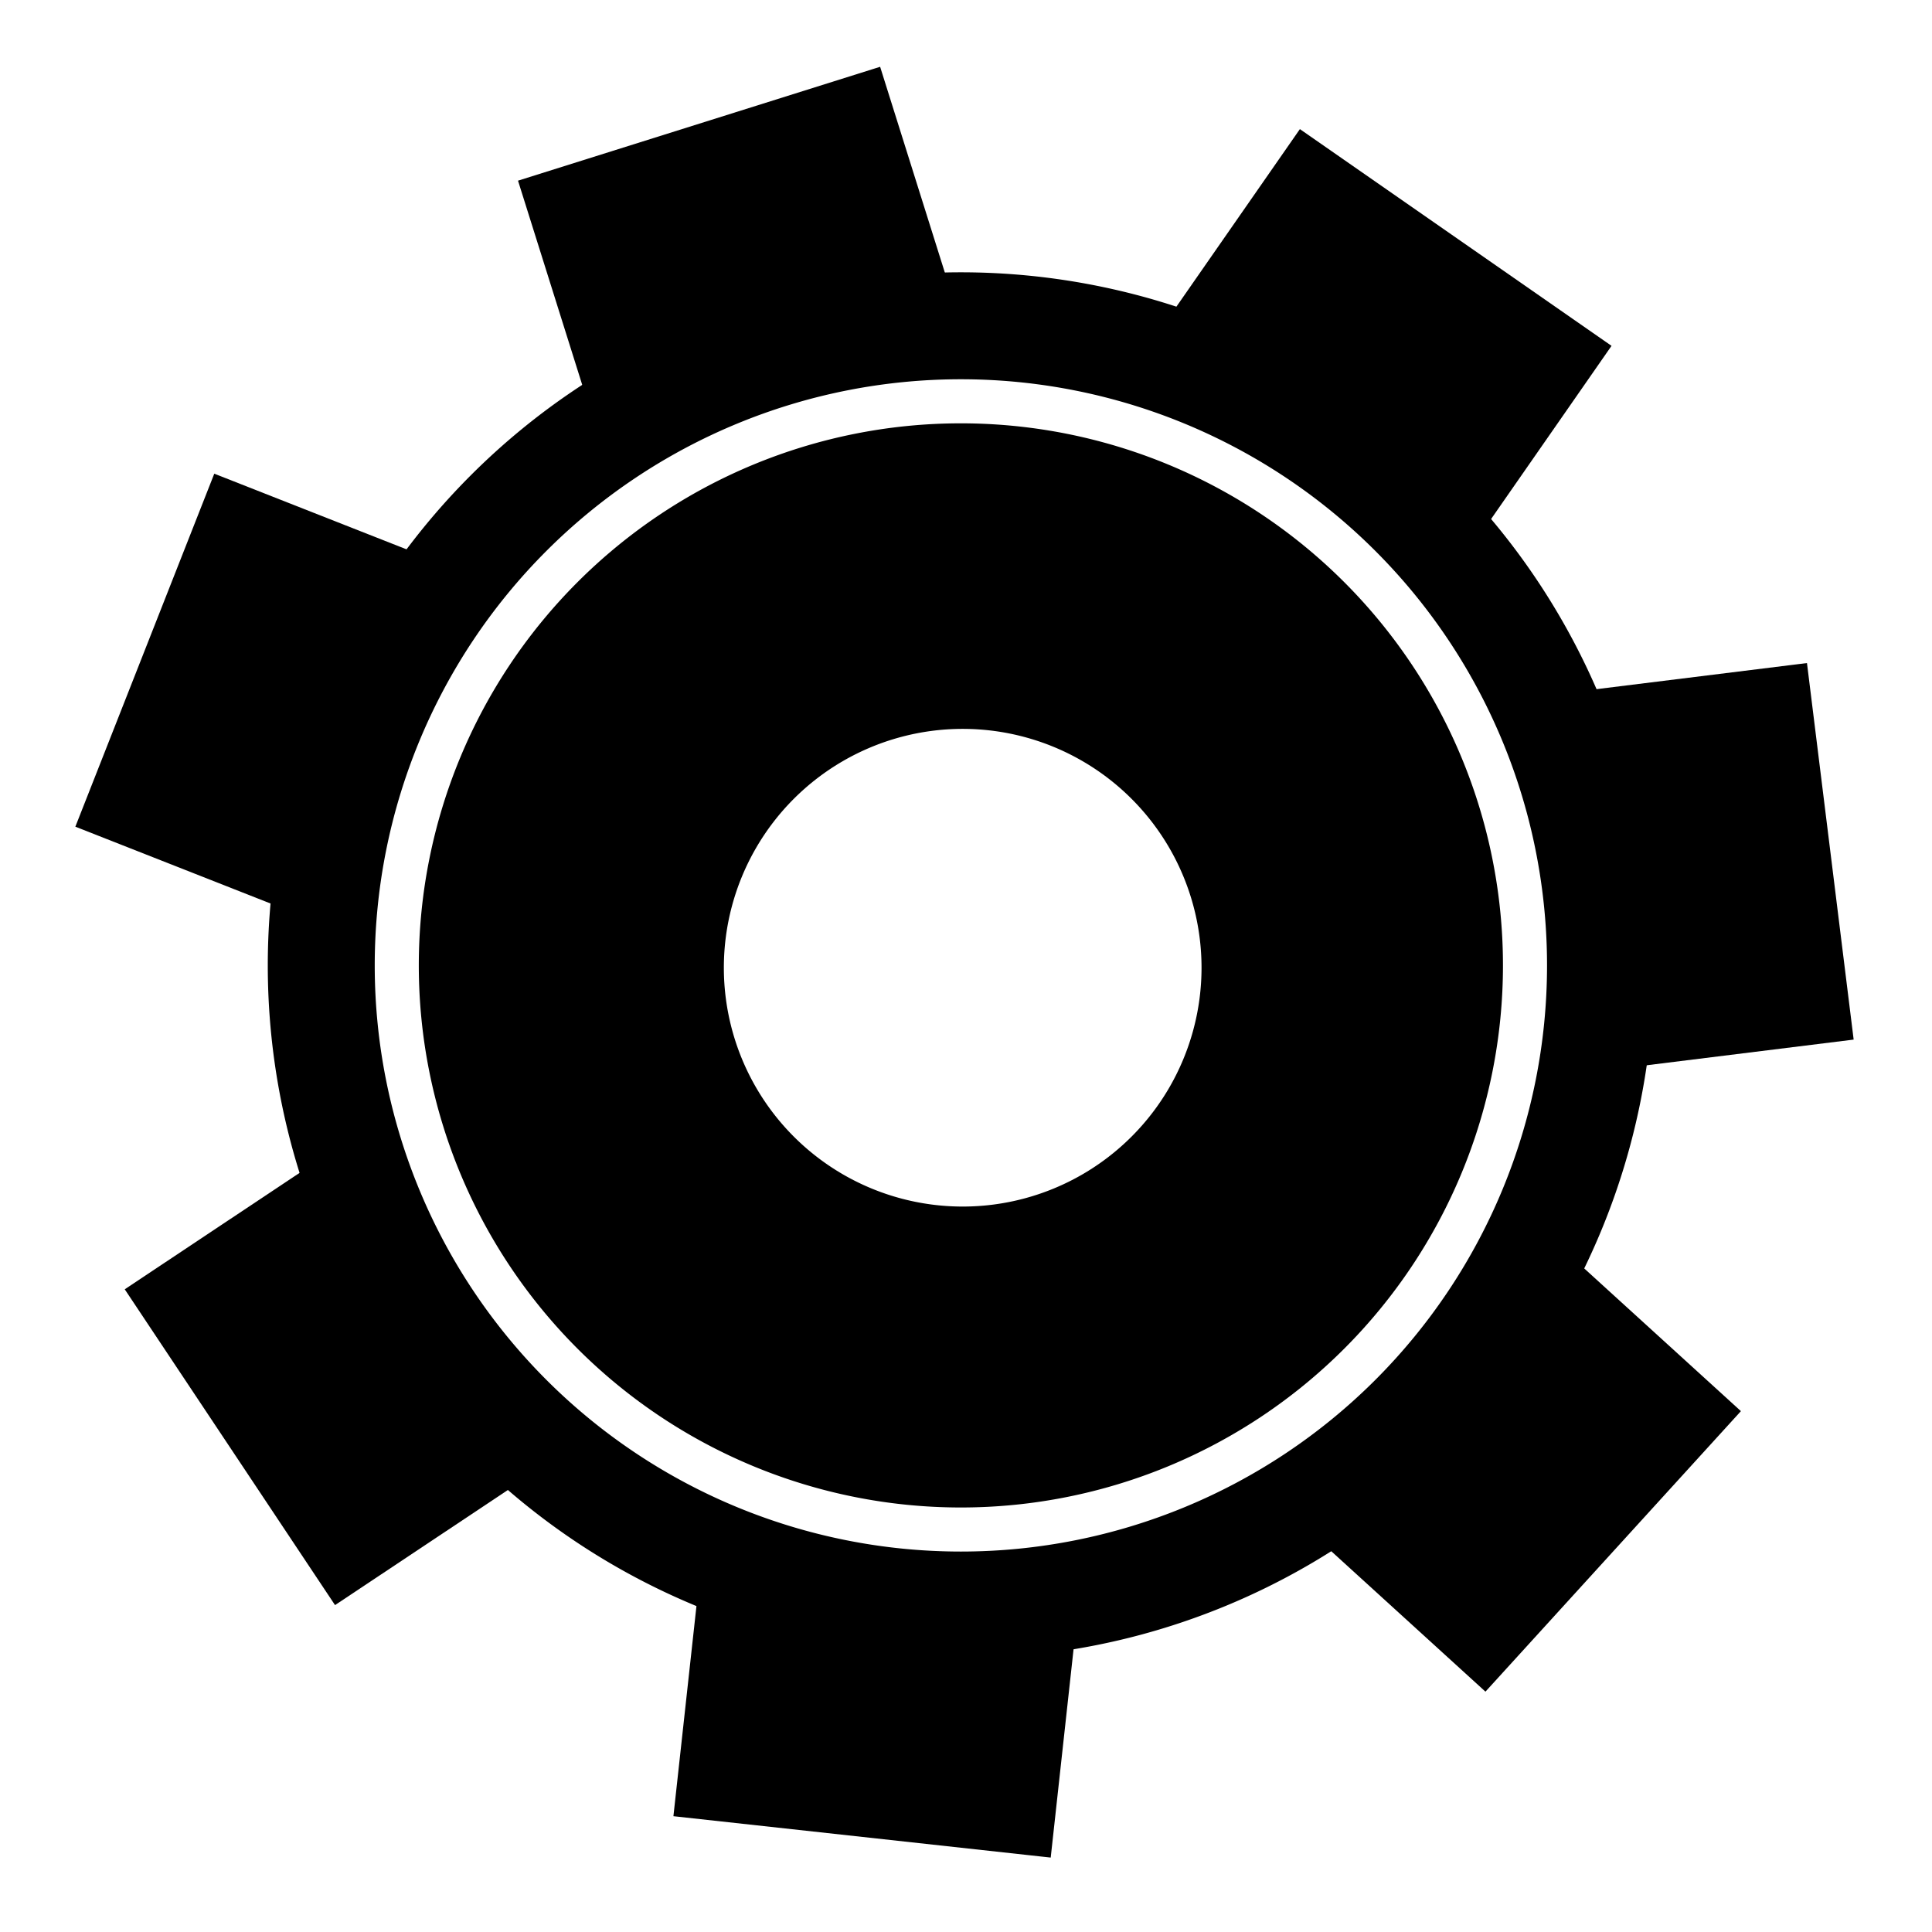 <?xml version="1.0" encoding="UTF-8" standalone="no"?>
<!-- Created with Inkscape (http://www.inkscape.org/) -->

<svg
   xmlns:dc="http://purl.org/dc/elements/1.1/"
   xmlns:cc="http://creativecommons.org/ns#"
   xmlns:rdf="http://www.w3.org/1999/02/22-rdf-syntax-ns#"
   xmlns:svg="http://www.w3.org/2000/svg"
   xmlns="http://www.w3.org/2000/svg"
   xmlns:sodipodi="http://sodipodi.sourceforge.net/DTD/sodipodi-0.dtd"
   xmlns:inkscape="http://www.inkscape.org/namespaces/inkscape"
   width="921.26"
   height="921.26"
   viewBox="0 0 921.26 921.26"
   id="svg2"
   version="1.1"
   inkscape:version="0.91 r13725"
   sodipodi:docname="icon_set_gvg.svg">
  <defs
     id="defs4">
    <inkscape:perspective
       sodipodi:type="inkscape:persp3d"
       inkscape:vp_x="0 : 526.18111 : 1"
       inkscape:vp_y="0 : 1000 : 0"
       inkscape:vp_z="744.0945 : 526.18111 : 1"
       inkscape:persp3d-origin="372.04724 : 350.78741 : 1"
       id="perspective4147" />
  </defs>
  <sodipodi:namedview
     id="base"
     pagecolor="#ffffff"
     bordercolor="#666666"
     borderopacity="1.0"
     inkscape:pageopacity="0.0"
     inkscape:pageshadow="2"
     inkscape:zoom="0.44478222"
     inkscape:cx="911.1899"
     inkscape:cy="518.80308"
     inkscape:document-units="px"
     inkscape:current-layer="layer1"
     showgrid="true"
     fit-margin-top="10"
     fit-margin-left="10"
     fit-margin-right="10"
     fit-margin-bottom="10"
     inkscape:window-width="1680"
     inkscape:window-height="990"
     inkscape:window-x="-8"
     inkscape:window-y="-8"
     inkscape:window-maximized="1"
     units="px">
    <inkscape:grid
       type="xygrid"
       id="grid4149"
       originx="458.19"
       originy="480.912" />
  </sodipodi:namedview>
  <g
     inkscape:label="Layer 1"
     inkscape:groupmode="layer"
     id="layer1"
     transform="translate(458.19,-612.014)">
    <path
       style="fill:#000000;fill-opacity:1;stroke:#000000;stroke-width:1.074;stroke-linecap:square;stroke-linejoin:miter;stroke-miterlimit:4;stroke-dasharray:none;stroke-opacity:1"
       d="M 0,814.412 A 257.949,257.949 0 0 0 -257.949,1072.361 257.949,257.949 0 0 0 0,1330.31 257.949,257.949 0 0 0 257.949,1072.361 257.949,257.949 0 0 0 0,814.412 Z M 0,932.639 A 139.722,139.722 0 0 1 139.722,1072.361 139.722,139.722 0 0 1 0,1212.084 139.722,139.722 0 0 1 -139.722,1072.361 139.722,139.722 0 0 1 0,932.639 Z"
       id="path4161"
       inkscape:connector-curvature="0" />
    <rect
       style="fill:#000000;fill-opacity:1;stroke:#000000;stroke-width:0.999;stroke-linecap:square;stroke-linejoin:miter;stroke-miterlimit:4;stroke-dasharray:none;stroke-opacity:1"
       id="rect4165"
       width="180"
       height="110"
       x="25.354"
       y="1373.752"
       transform="matrix(0.994,0.109,-0.109,0.994,0,0)" />
    <rect
       style="fill:#000000;fill-opacity:1;stroke:#000000;stroke-width:0.999;stroke-linecap:square;stroke-linejoin:miter;stroke-miterlimit:4;stroke-dasharray:none;stroke-opacity:1"
       id="rect4165-2-7"
       width="180"
       height="110"
       x="801.007"
       y="901.746"
       transform="matrix(0.554,0.832,-0.832,0.554,0,0)" />
    <rect
       style="fill:#000000;fill-opacity:1;stroke:#000000;stroke-width:0.999;stroke-linecap:square;stroke-linejoin:miter;stroke-miterlimit:4;stroke-dasharray:none;stroke-opacity:1"
       id="rect4165-2-8"
       width="180"
       height="110"
       x="-1091.076"
       y="-23.955"
       transform="matrix(0.366,-0.93,0.93,0.366,0,0)" />
    <rect
       style="fill:#000000;fill-opacity:1;stroke:#000000;stroke-width:0.999;stroke-linecap:square;stroke-linejoin:miter;stroke-miterlimit:4;stroke-dasharray:none;stroke-opacity:1"
       id="rect4165-2-72"
       width="180"
       height="110"
       x="-410.366"
       y="603.124"
       transform="matrix(0.954,-0.3,0.3,0.954,0,0)" />
    <rect
       style="fill:#000000;fill-opacity:1;stroke:#000000;stroke-width:0.999;stroke-linecap:square;stroke-linejoin:miter;stroke-miterlimit:4;stroke-dasharray:none;stroke-opacity:1"
       id="rect4165-2-5"
       width="180"
       height="110"
       x="517.79"
       y="461.164"
       transform="matrix(0.821,0.571,-0.571,0.821,0,0)" />
    <rect
       style="fill:#000000;fill-opacity:1;stroke:#000000;stroke-width:0.999;stroke-linecap:square;stroke-linejoin:miter;stroke-miterlimit:4;stroke-dasharray:none;stroke-opacity:1"
       id="rect4165-2-1"
       width="180"
       height="110"
       x="971.671"
       y="-285.787"
       transform="matrix(0.123,0.992,-0.992,0.123,0,0)" />
    <rect
       style="fill:#000000;fill-opacity:1;stroke:#000000;stroke-width:0.999;stroke-linecap:square;stroke-linejoin:miter;stroke-miterlimit:4;stroke-dasharray:none;stroke-opacity:1"
       id="rect4165-2-9"
       width="180"
       height="110"
       x="-880.385"
       y="1030.197"
       transform="matrix(0.673,-0.739,0.739,0.673,0,0)" />
    <path
       style="fill:#000000;fill-opacity:1;stroke:none;stroke-width:1.074;stroke-linecap:square;stroke-linejoin:miter;stroke-miterlimit:4;stroke-dasharray:none;stroke-opacity:1"
       d="M 0.863,863.207 A 210.256,210.256 0 0 0 -209.392,1073.463 210.256,210.256 0 0 0 0.863,1283.718 210.256,210.256 0 0 0 211.119,1073.463 210.256,210.256 0 0 0 0.863,863.207 Z m 0,96.367 A 113.888,113.888 0 0 1 114.752,1073.463 113.888,113.888 0 0 1 0.863,1187.351 113.888,113.888 0 0 1 -113.025,1073.463 113.888,113.888 0 0 1 0.863,959.574 Z"
       id="path4161-3"
       inkscape:connector-curvature="0" />
  </g>
  <g
     inkscape:groupmode="layer"
     id="layer3"
     inkscape:label="Layer 3"
     style="display:inline"
     transform="translate(458.19,-612.014)">
    <path
       style="fill:#000000;fill-opacity:1;stroke:#000000;stroke-width:0.999;stroke-linecap:square;stroke-linejoin:miter;stroke-miterlimit:4;stroke-dasharray:none;stroke-opacity:1"
       d="m 0,742.361 a 330,330 0 0 0 -330,330 330,330 0 0 0 330,330 330,330 0 0 0 330,-330 A 330,330 0 0 0 0,742.361 Z m 0,50 a 280,280 0 0 1 280,280 280,280 0 0 1 -280,280 280,280 0 0 1 -280,-280 A 280,280 0 0 1 0,792.361 Z"
       id="path4157"
       inkscape:connector-curvature="0" />
  </g>
  <g
     inkscape:groupmode="layer"
     id="layer2"
     inkscape:label="Layer 2"
     style="display:inline"
     transform="translate(458.19,-612.014)" />
</svg>
